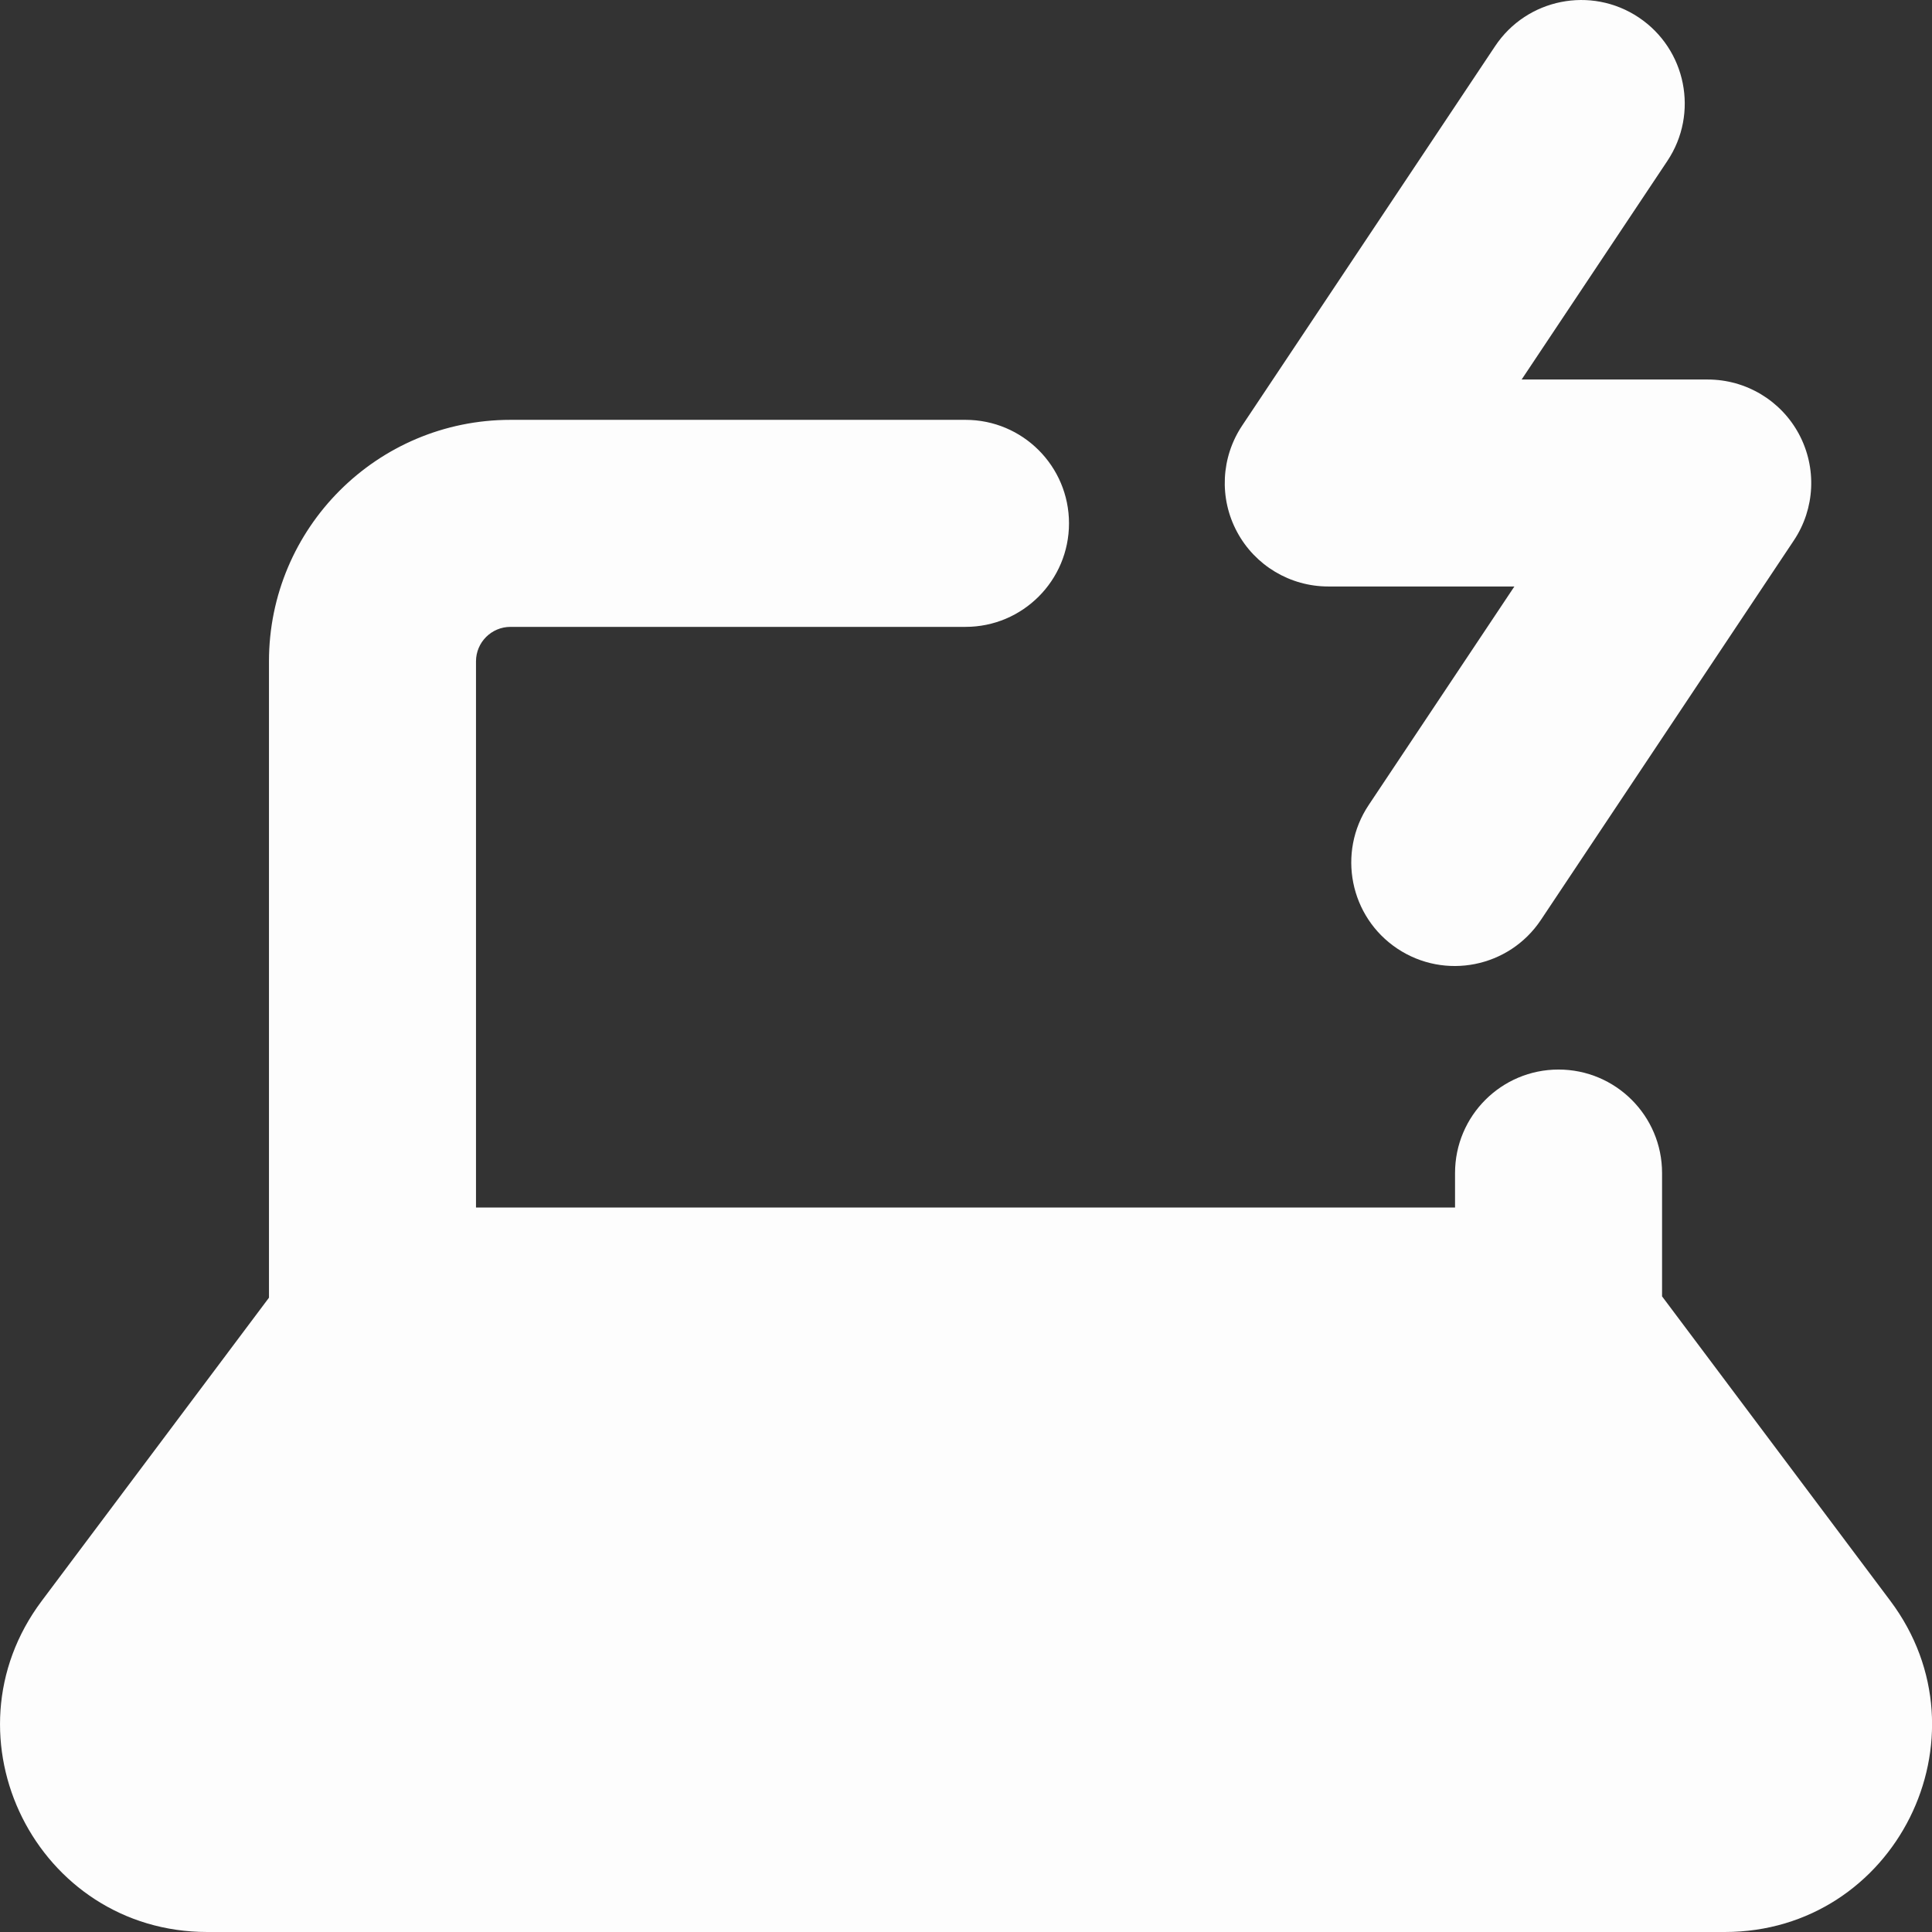 <svg width="32" height="32" viewBox="0 0 32 32" fill="none" xmlns="http://www.w3.org/2000/svg">
<rect x="0" y="0" width="32" height="32" fill="#333333" stroke="none"/>
<g id="laptop-charging--device-laptop-electronics-computer-notebook-charging">
<path id="Union" fill-rule="evenodd" clip-rule="evenodd" d="M27.617 2.665C28.142 1.878 27.929 0.813 27.141 0.288C26.354 -0.237 25.289 -0.024 24.764 0.764L20.574 7.049C20.223 7.575 20.19 8.252 20.489 8.809C20.787 9.366 21.368 9.714 22 9.714H25.083L22.669 13.335C22.144 14.123 22.357 15.187 23.144 15.712C23.932 16.237 24.996 16.025 25.522 15.237L29.712 8.951C30.063 8.425 30.095 7.749 29.797 7.191C29.499 6.634 28.918 6.286 28.286 6.286H25.203L27.617 2.665ZM15.992 6.954C16.939 6.954 17.706 7.722 17.706 8.668C17.706 9.615 16.939 10.383 15.992 10.383H8.455C8.14 10.383 7.884 10.639 7.884 10.954V20H24.1V19.429C24.1 18.482 24.868 17.715 25.814 17.715C26.761 17.715 27.529 18.482 27.529 19.429V21.472L31.31 26.515C33.004 28.775 31.391 32 28.567 32H3.435C0.61 32 -1.003 28.775 0.692 26.515L4.455 21.494V10.954C4.455 8.745 6.246 6.954 8.455 6.954H15.992Z" fill="#FDFDFD"/>
</g>
</svg>
